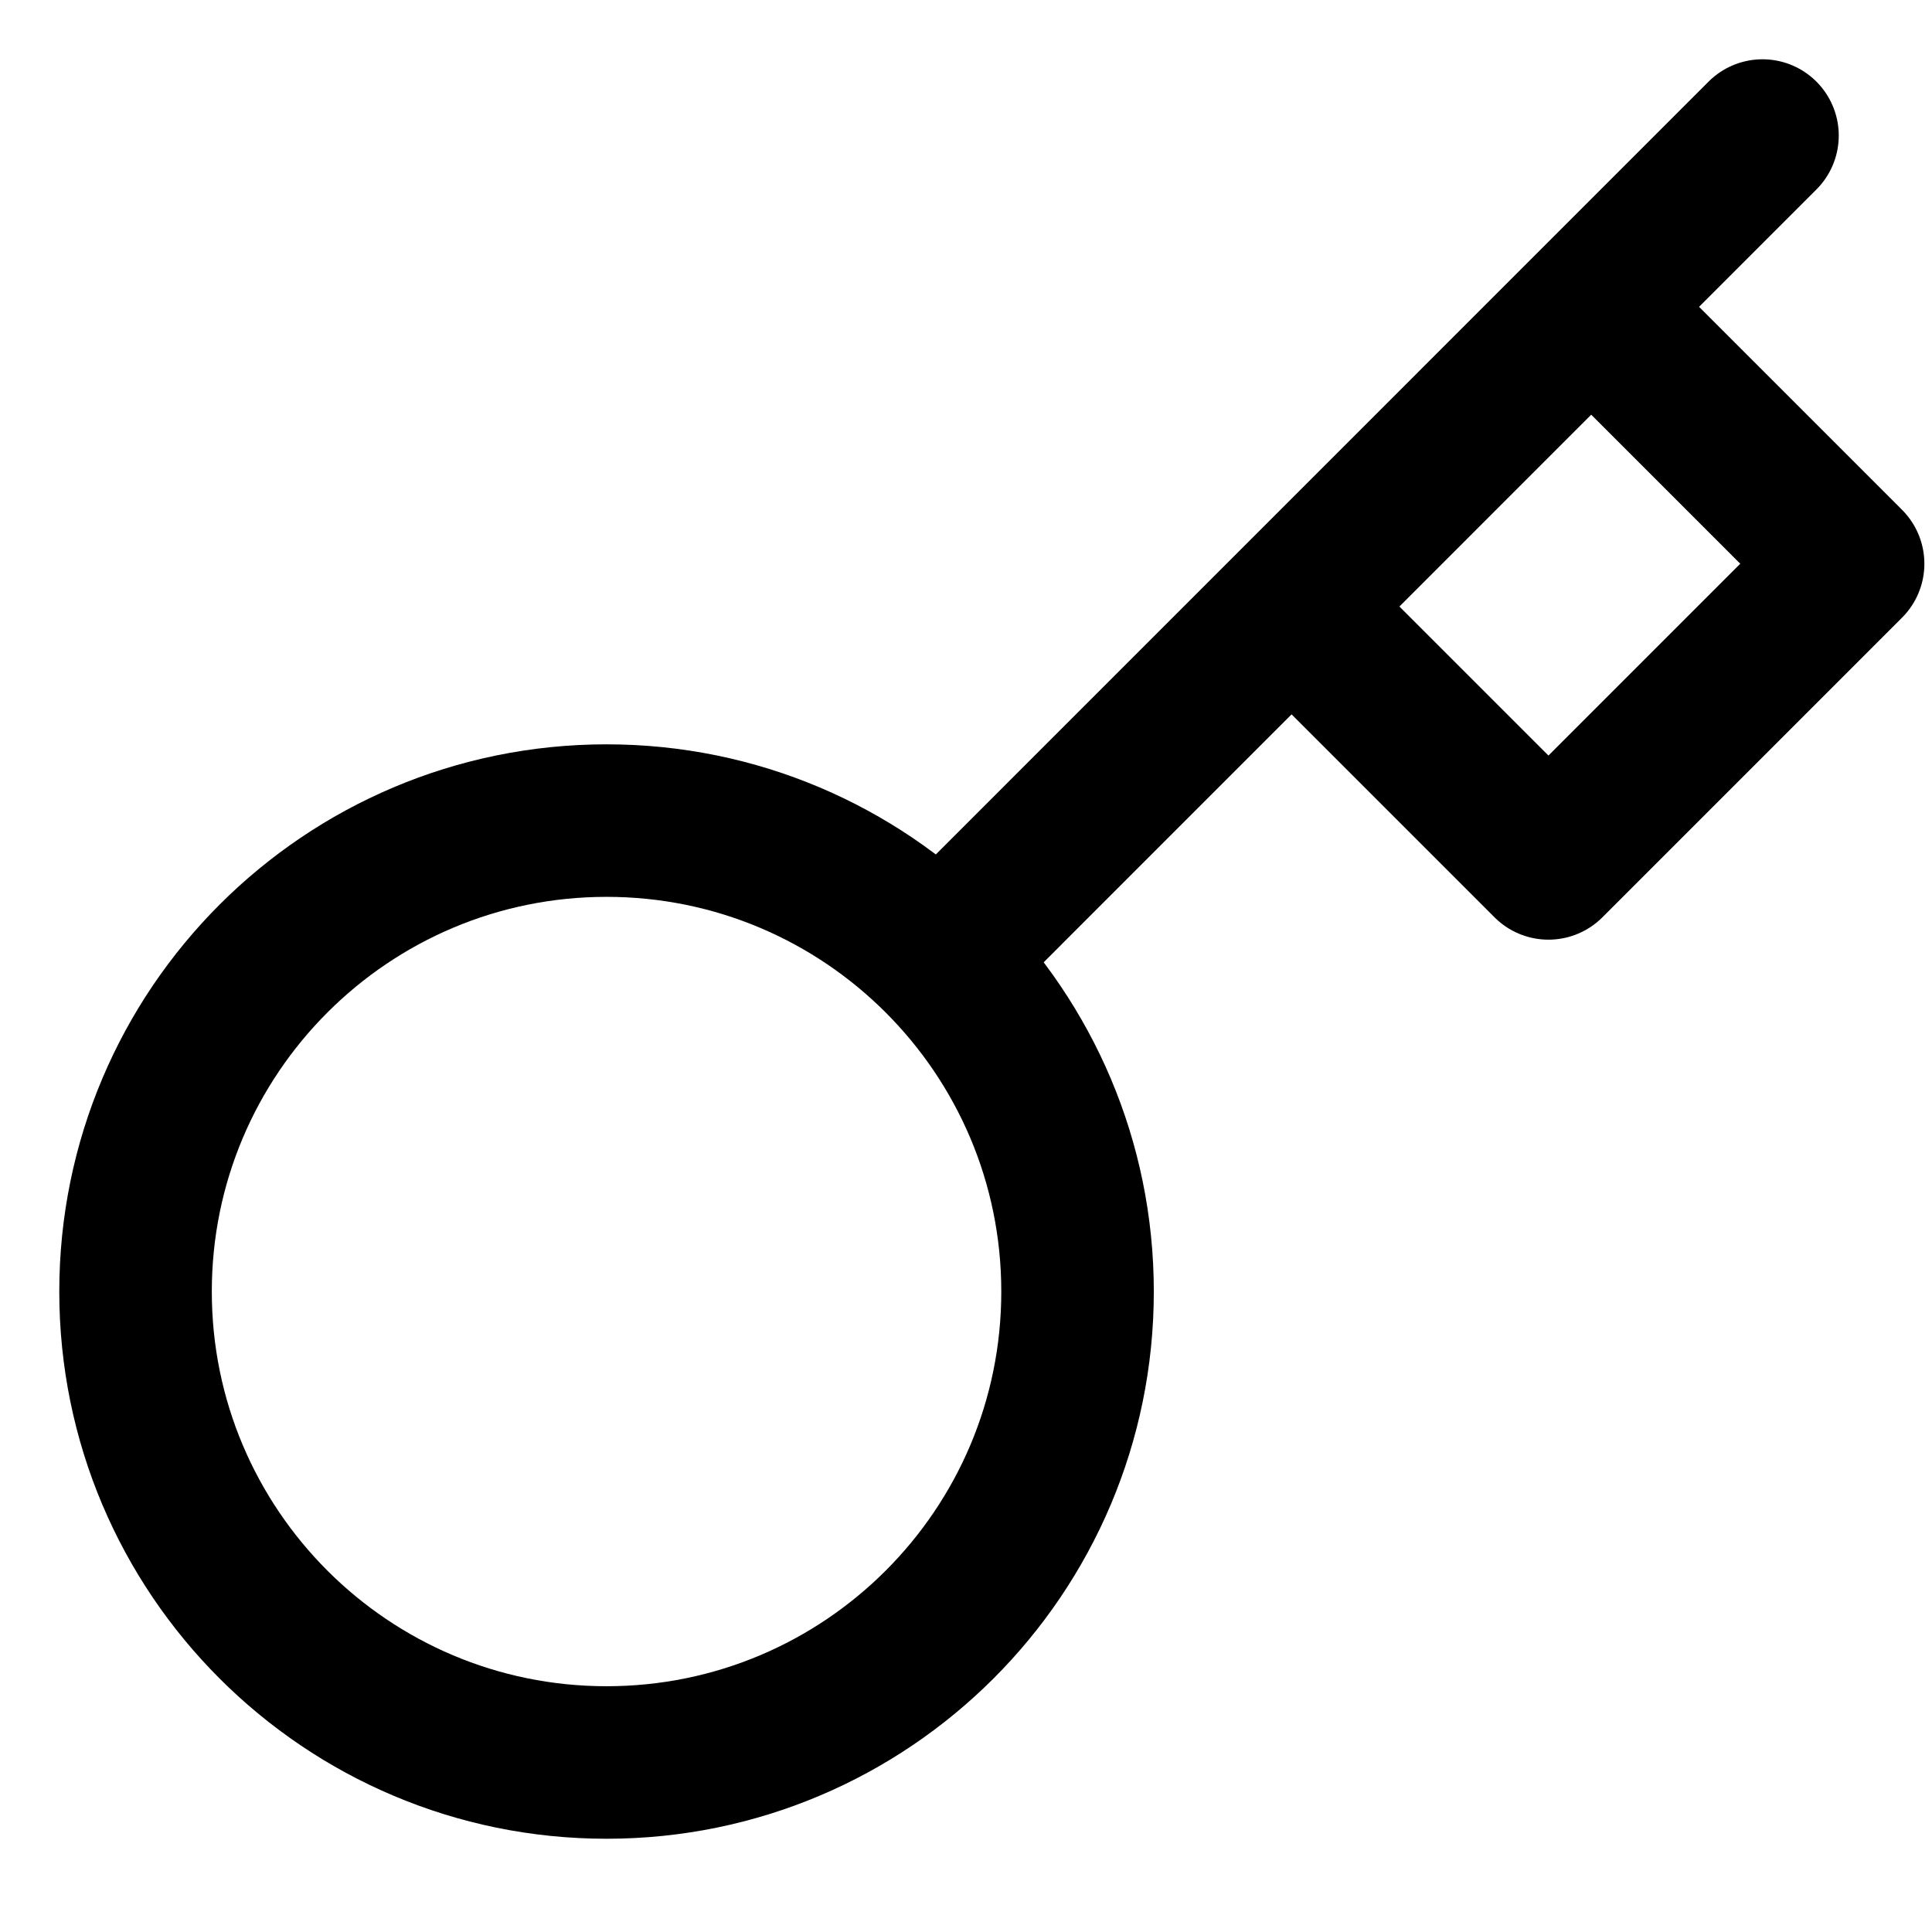 <svg width="19" height="19" viewBox="0 0 19 19" fill="none" xmlns="http://www.w3.org/2000/svg">
<path d="M5.965 17.333C8.523 17.333 10.597 15.26 10.597 12.702C10.597 10.144 8.523 8.07 5.965 8.07C3.407 8.07 1.333 10.144 1.333 12.702C1.333 15.26 3.407 17.333 5.965 17.333Z" stroke="currentColor" stroke-width="1.5" stroke-linecap="round" stroke-linejoin="round"/>
<path d="M17.333 1.333L9.249 9.418M12.702 5.965L15.228 8.491L18.175 5.544L15.649 3.018" stroke="currentColor" stroke-width="1.5" stroke-linecap="round" stroke-linejoin="round"/>
</svg>
